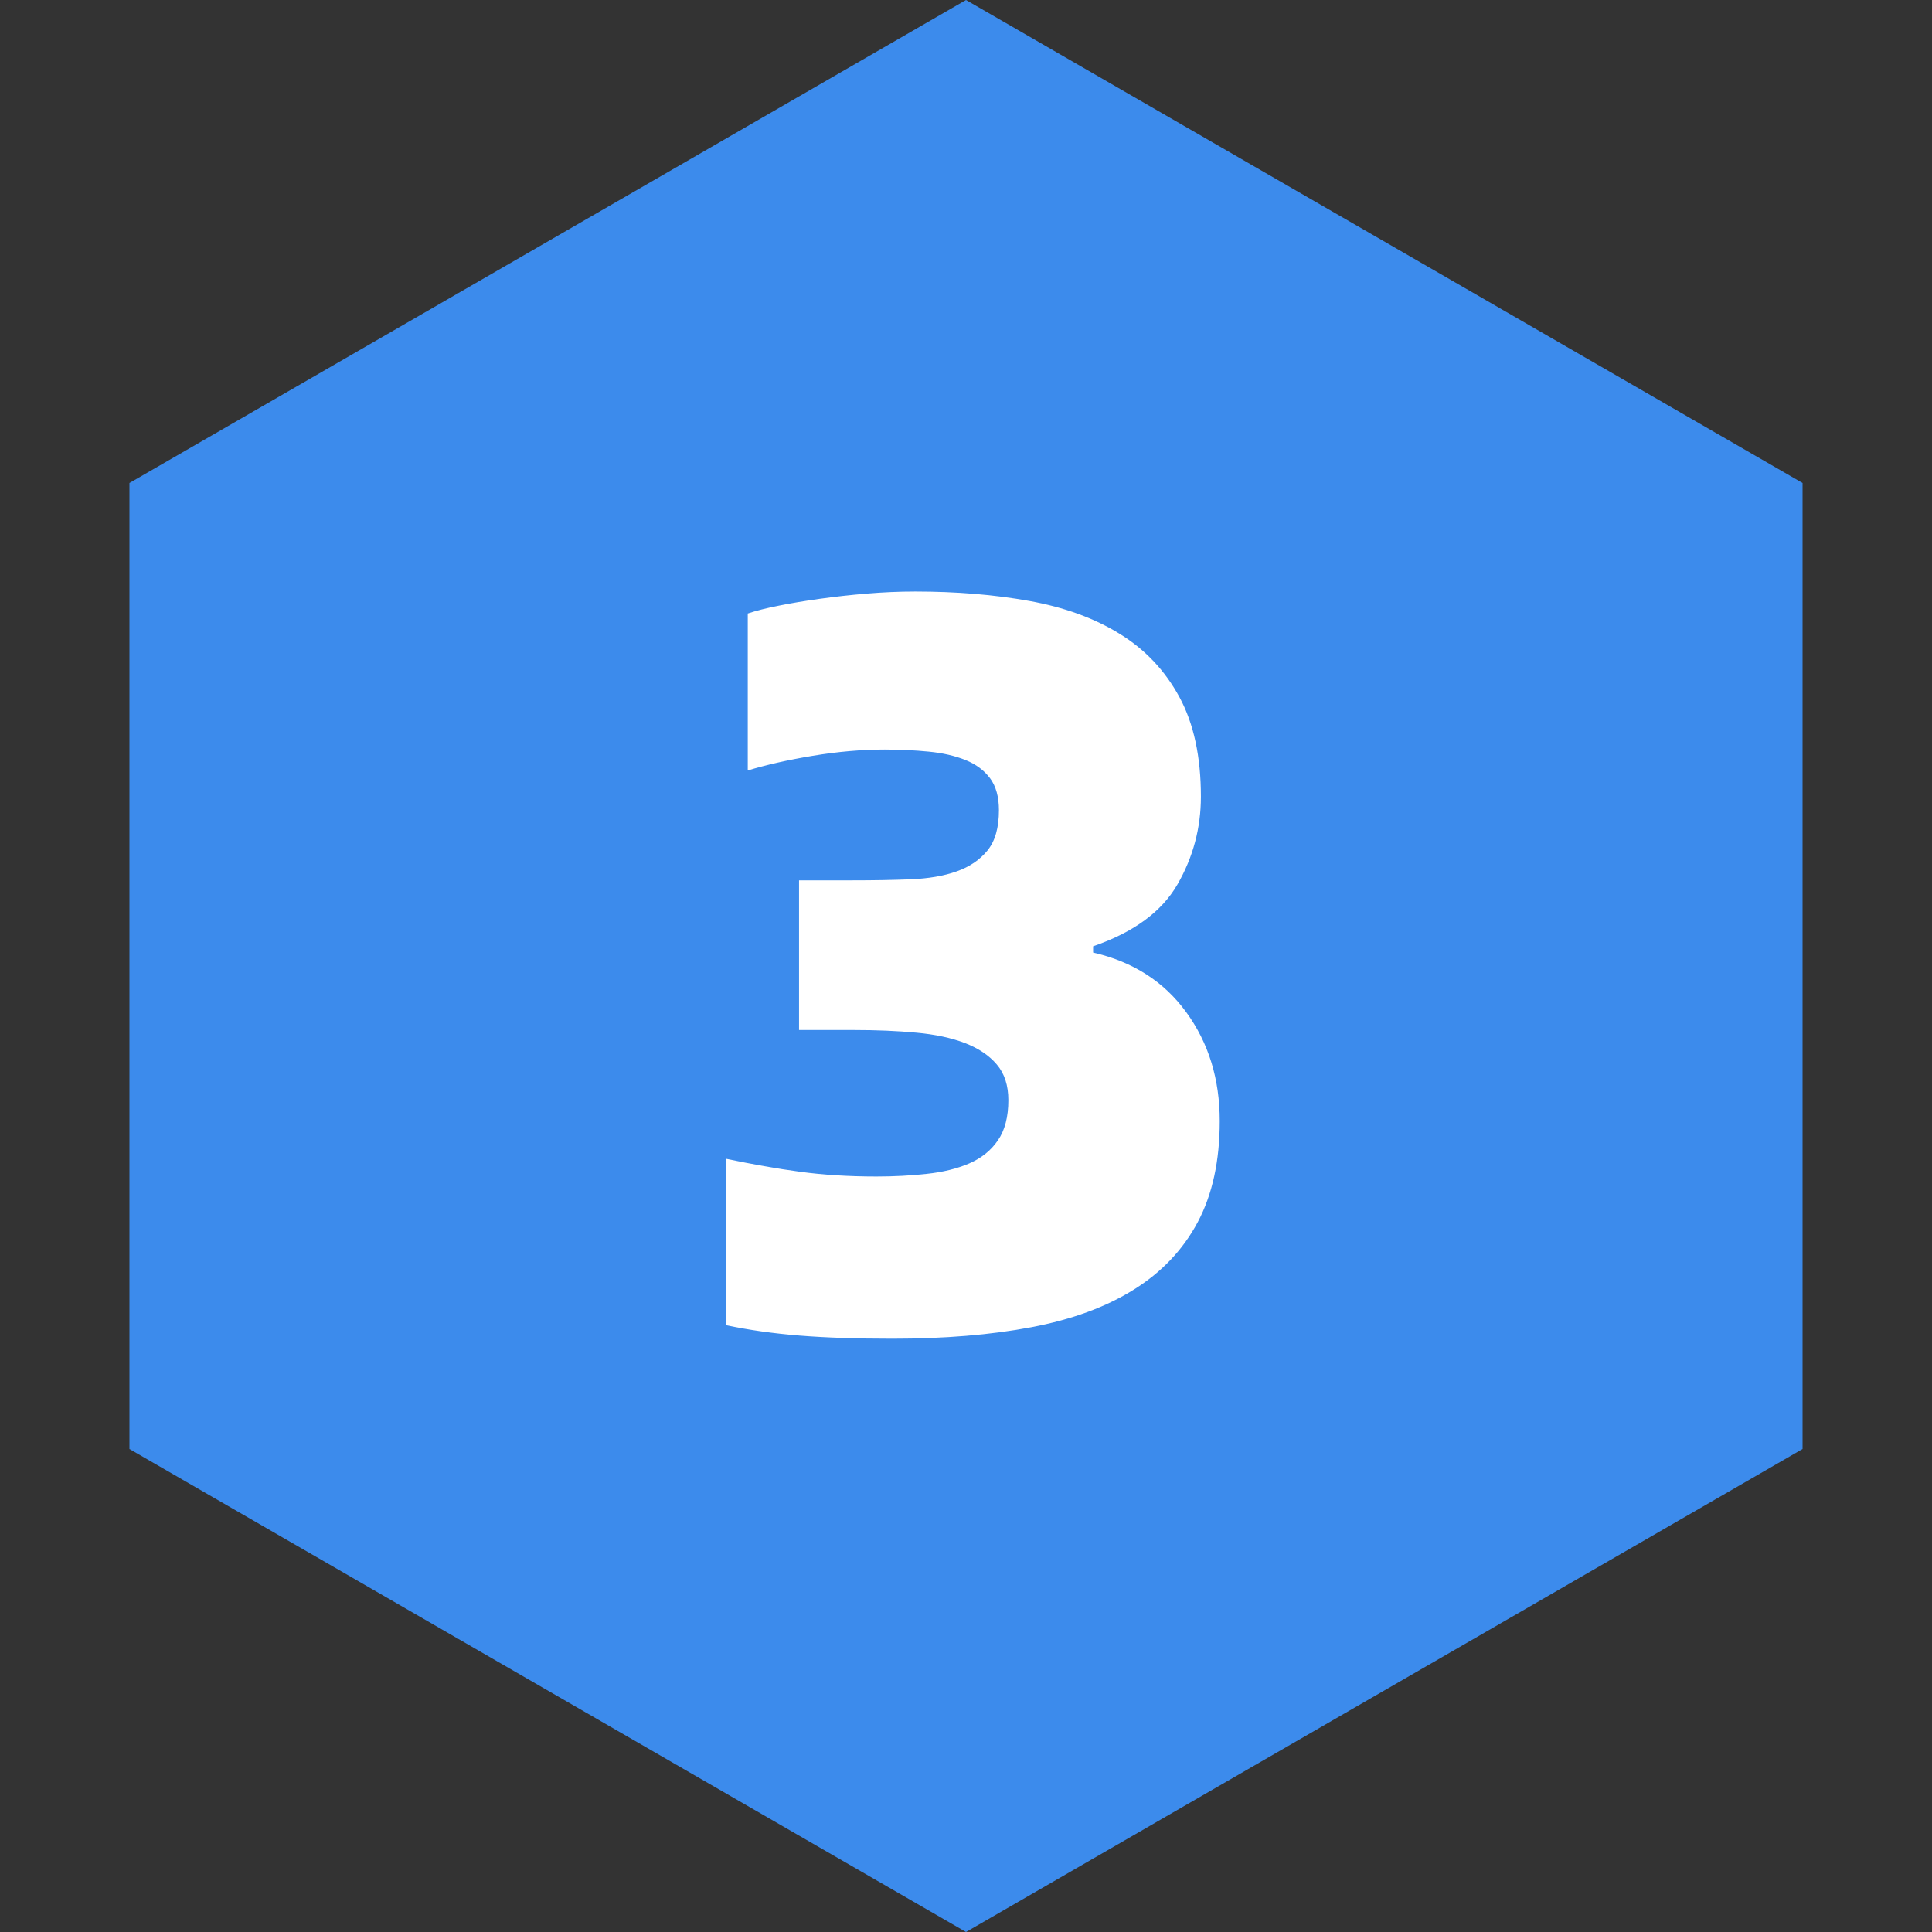 <?xml version="1.0" encoding="UTF-8"?>
<svg width="24px" height="24px" viewBox="0 0 24 24" version="1.1" xmlns="http://www.w3.org/2000/svg" xmlns:xlink="http://www.w3.org/1999/xlink">
    <rect x="0" y="0" width="24" height="24" fill="#333333" stroke="none"/>
    <!-- Generator: Sketch 60.1 (88133) - https://sketch.com -->
    <title>3</title>
    <desc>Created with Sketch.</desc>
    <g id="页面-1" stroke="none" stroke-width="1" fill="none" fill-rule="evenodd">
        <g id="编组-5备份">
            <polygon id="多边形备份-2" fill="#3C8BEC" points="12 0 22.392 6 22.392 18 12 24 1.608 18 1.608 6"></polygon>
            <path d="M11.083,16.63 C11.733,16.63 12.31,16.582 12.812,16.487 C13.315,16.392 13.74,16.236 14.086,16.019 C14.433,15.802 14.697,15.523 14.879,15.181 C15.061,14.838 15.152,14.42 15.152,13.926 C15.152,13.406 15.014,12.955 14.736,12.574 C14.459,12.193 14.073,11.946 13.579,11.833 L13.579,11.833 L13.579,11.755 C14.082,11.582 14.431,11.326 14.626,10.988 C14.821,10.65 14.918,10.286 14.918,9.896 C14.918,9.402 14.83,8.99 14.652,8.661 C14.474,8.332 14.227,8.069 13.911,7.875 C13.595,7.679 13.22,7.543 12.786,7.465 C12.353,7.387 11.881,7.348 11.369,7.348 C11.17,7.348 10.969,7.357 10.765,7.374 C10.561,7.391 10.366,7.413 10.18,7.439 C9.994,7.465 9.825,7.493 9.673,7.524 C9.521,7.554 9.393,7.586 9.289,7.621 L9.289,7.621 L9.289,9.571 C9.515,9.502 9.783,9.441 10.095,9.389 C10.407,9.337 10.706,9.311 10.992,9.311 C11.183,9.311 11.365,9.32 11.538,9.337 C11.712,9.354 11.863,9.389 11.993,9.441 C12.123,9.493 12.225,9.569 12.299,9.668 C12.373,9.768 12.409,9.9 12.409,10.065 C12.409,10.282 12.362,10.448 12.266,10.566 C12.171,10.682 12.043,10.769 11.883,10.825 C11.723,10.882 11.532,10.914 11.311,10.923 C11.09,10.932 10.849,10.936 10.589,10.936 L10.589,10.936 L9.926,10.936 L9.926,12.795 L10.602,12.795 C10.888,12.795 11.148,12.806 11.382,12.828 C11.616,12.849 11.818,12.893 11.987,12.957 C12.156,13.023 12.288,13.111 12.383,13.224 C12.479,13.337 12.526,13.484 12.526,13.666 C12.526,13.874 12.483,14.041 12.396,14.166 C12.31,14.292 12.191,14.387 12.039,14.453 C11.887,14.518 11.712,14.561 11.512,14.582 C11.313,14.604 11.105,14.615 10.888,14.615 C10.542,14.615 10.225,14.595 9.939,14.556 C9.653,14.518 9.346,14.463 9.016,14.394 L9.016,14.394 L9.016,16.461 C9.302,16.522 9.608,16.565 9.933,16.591 C10.258,16.617 10.641,16.63 11.083,16.63 Z" id="3" fill="#FFFFFF" fill-rule="nonzero"></path>
        </g>
    </g>
</svg>